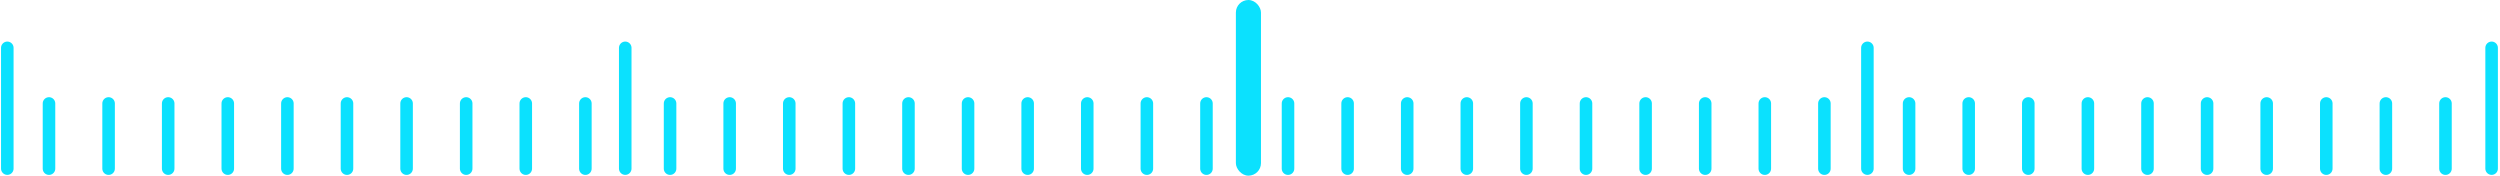 <?xml version="1.0" encoding="UTF-8"?>
<svg width="797px" height="56px" viewBox="0 0 797 56" version="1.1" xmlns="http://www.w3.org/2000/svg" xmlns:xlink="http://www.w3.org/1999/xlink">
    <!-- Generator: Sketch 59.1 (86144) - https://sketch.com -->
    <title>蓝白</title>
    <desc>Created with Sketch.</desc>
    <g id="页面-1" stroke="none" stroke-width="1" fill="none" fill-rule="evenodd">
        <g id="7" transform="translate(-208, -1372)">
            <g id="编组-7" transform="translate(197, 1066)">
                <g id="蓝白" transform="translate(13, 306)">
                    <line x1="14.237" y1="33" x2="13" y2="53.744" id="直线-4" stroke="#0BE1FE" stroke-width="4" stroke-linecap="round" transform="translate(13.619, 43.372) rotate(-3.413) translate(-13.619, -43.372) "></line>
                    <line x1="33.237" y1="33" x2="32" y2="53.744" id="直线-4备份" stroke="#0BE1FE" stroke-width="4" stroke-linecap="round" transform="translate(32.619, 43.372) rotate(-3.413) translate(-32.619, -43.372) "></line>
                    <line x1="52.237" y1="33" x2="51" y2="53.744" id="直线-4备份-2" stroke="#0BE1FE" stroke-width="4" stroke-linecap="round" transform="translate(51.619, 43.372) rotate(-3.413) translate(-51.619, -43.372) "></line>
                    <line x1="71.237" y1="33" x2="70" y2="53.744" id="直线-4备份-3" stroke="#0BE1FE" stroke-width="4" stroke-linecap="round" transform="translate(70.619, 43.372) rotate(-3.413) translate(-70.619, -43.372) "></line>
                    <line x1="90.237" y1="33" x2="89" y2="53.744" id="直线-4备份-4" stroke="#0BE1FE" stroke-width="4" stroke-linecap="round" transform="translate(89.619, 43.372) rotate(-3.413) translate(-89.619, -43.372) "></line>
                    <line x1="109.237" y1="33" x2="108" y2="53.744" id="直线-4备份-5" stroke="#0BE1FE" stroke-width="4" stroke-linecap="round" transform="translate(108.619, 43.372) rotate(-3.413) translate(-108.619, -43.372) "></line>
                    <line x1="128.237" y1="33" x2="127" y2="53.744" id="直线-4备份-6" stroke="#0BE1FE" stroke-width="4" stroke-linecap="round" transform="translate(127.619, 43.372) rotate(-3.413) translate(-127.619, -43.372) "></line>
                    <line x1="147.237" y1="33" x2="146" y2="53.744" id="直线-4备份-7" stroke="#0BE1FE" stroke-width="4" stroke-linecap="round" transform="translate(146.619, 43.372) rotate(-3.413) translate(-146.619, -43.372) "></line>
                    <line x1="166.237" y1="33" x2="165" y2="53.744" id="直线-4备份-8" stroke="#0BE1FE" stroke-width="4" stroke-linecap="round" transform="translate(165.619, 43.372) rotate(-3.413) translate(-165.619, -43.372) "></line>
                    <line x1="185.237" y1="33" x2="184" y2="53.744" id="直线-4备份-9" stroke="#0BE1FE" stroke-width="4" stroke-linecap="round" transform="translate(184.619, 43.372) rotate(-3.413) translate(-184.619, -43.372) "></line>
                    <line x1="409.237" y1="33" x2="408" y2="53.744" id="直线-4" stroke="#0BE1FE" stroke-width="4" stroke-linecap="round" transform="translate(408.619, 43.372) rotate(-3.413) translate(-408.619, -43.372) "></line>
                    <line x1="428.237" y1="33" x2="427" y2="53.744" id="直线-4备份" stroke="#0BE1FE" stroke-width="4" stroke-linecap="round" transform="translate(427.619, 43.372) rotate(-3.413) translate(-427.619, -43.372) "></line>
                    <line x1="447.237" y1="33" x2="446" y2="53.744" id="直线-4备份-2" stroke="#0BE1FE" stroke-width="4" stroke-linecap="round" transform="translate(446.619, 43.372) rotate(-3.413) translate(-446.619, -43.372) "></line>
                    <line x1="466.237" y1="33" x2="465" y2="53.744" id="直线-4备份-3" stroke="#0BE1FE" stroke-width="4" stroke-linecap="round" transform="translate(465.619, 43.372) rotate(-3.413) translate(-465.619, -43.372) "></line>
                    <line x1="485.237" y1="33" x2="484" y2="53.744" id="直线-4备份-4" stroke="#0BE1FE" stroke-width="4" stroke-linecap="round" transform="translate(484.619, 43.372) rotate(-3.413) translate(-484.619, -43.372) "></line>
                    <line x1="504.237" y1="33" x2="503" y2="53.744" id="直线-4备份-5" stroke="#0BE1FE" stroke-width="4" stroke-linecap="round" transform="translate(503.619, 43.372) rotate(-3.413) translate(-503.619, -43.372) "></line>
                    <line x1="523.237" y1="33" x2="522" y2="53.744" id="直线-4备份-6" stroke="#0BE1FE" stroke-width="4" stroke-linecap="round" transform="translate(522.619, 43.372) rotate(-3.413) translate(-522.619, -43.372) "></line>
                    <line x1="542.237" y1="33" x2="541" y2="53.744" id="直线-4备份-7" stroke="#0BE1FE" stroke-width="4" stroke-linecap="round" transform="translate(541.619, 43.372) rotate(-3.413) translate(-541.619, -43.372) "></line>
                    <line x1="561.237" y1="33" x2="560" y2="53.744" id="直线-4备份-8" stroke="#0BE1FE" stroke-width="4" stroke-linecap="round" transform="translate(560.619, 43.372) rotate(-3.413) translate(-560.619, -43.372) "></line>
                    <line x1="580.237" y1="33" x2="579" y2="53.744" id="直线-4备份-9" stroke="#0BE1FE" stroke-width="4" stroke-linecap="round" transform="translate(579.619, 43.372) rotate(-3.413) translate(-579.619, -43.372) "></line>
                    <line x1="212.237" y1="33" x2="211" y2="53.744" id="直线-4" stroke="#0BE1FE" stroke-width="4" stroke-linecap="round" transform="translate(211.619, 43.372) rotate(-3.413) translate(-211.619, -43.372) "></line>
                    <line x1="231.237" y1="33" x2="230" y2="53.744" id="直线-4备份" stroke="#0BE1FE" stroke-width="4" stroke-linecap="round" transform="translate(230.619, 43.372) rotate(-3.413) translate(-230.619, -43.372) "></line>
                    <line x1="250.237" y1="33" x2="249" y2="53.744" id="直线-4备份-2" stroke="#0BE1FE" stroke-width="4" stroke-linecap="round" transform="translate(249.619, 43.372) rotate(-3.413) translate(-249.619, -43.372) "></line>
                    <line x1="269.237" y1="33" x2="268" y2="53.744" id="直线-4备份-3" stroke="#0BE1FE" stroke-width="4" stroke-linecap="round" transform="translate(268.619, 43.372) rotate(-3.413) translate(-268.619, -43.372) "></line>
                    <line x1="288.237" y1="33" x2="287" y2="53.744" id="直线-4备份-4" stroke="#0BE1FE" stroke-width="4" stroke-linecap="round" transform="translate(287.619, 43.372) rotate(-3.413) translate(-287.619, -43.372) "></line>
                    <line x1="307.237" y1="33" x2="306" y2="53.744" id="直线-4备份-5" stroke="#0BE1FE" stroke-width="4" stroke-linecap="round" transform="translate(306.619, 43.372) rotate(-3.413) translate(-306.619, -43.372) "></line>
                    <line x1="326.237" y1="33" x2="325" y2="53.744" id="直线-4备份-6" stroke="#0BE1FE" stroke-width="4" stroke-linecap="round" transform="translate(325.619, 43.372) rotate(-3.413) translate(-325.619, -43.372) "></line>
                    <line x1="345.237" y1="33" x2="344" y2="53.744" id="直线-4备份-7" stroke="#0BE1FE" stroke-width="4" stroke-linecap="round" transform="translate(344.619, 43.372) rotate(-3.413) translate(-344.619, -43.372) "></line>
                    <line x1="364.237" y1="33" x2="363" y2="53.744" id="直线-4备份-8" stroke="#0BE1FE" stroke-width="4" stroke-linecap="round" transform="translate(363.619, 43.372) rotate(-3.413) translate(-363.619, -43.372) "></line>
                    <line x1="383.237" y1="33" x2="382" y2="53.744" id="直线-4备份-9" stroke="#0BE1FE" stroke-width="4" stroke-linecap="round" transform="translate(382.619, 43.372) rotate(-3.413) translate(-382.619, -43.372) "></line>
                    <line x1="607.237" y1="33" x2="606" y2="53.744" id="直线-4" stroke="#0BE1FE" stroke-width="4" stroke-linecap="round" transform="translate(606.619, 43.372) rotate(-3.413) translate(-606.619, -43.372) "></line>
                    <line x1="626.237" y1="33" x2="625" y2="53.744" id="直线-4备份" stroke="#0BE1FE" stroke-width="4" stroke-linecap="round" transform="translate(625.619, 43.372) rotate(-3.413) translate(-625.619, -43.372) "></line>
                    <line x1="645.237" y1="33" x2="644" y2="53.744" id="直线-4备份-2" stroke="#0BE1FE" stroke-width="4" stroke-linecap="round" transform="translate(644.619, 43.372) rotate(-3.413) translate(-644.619, -43.372) "></line>
                    <line x1="664.237" y1="33" x2="663" y2="53.744" id="直线-4备份-3" stroke="#0BE1FE" stroke-width="4" stroke-linecap="round" transform="translate(663.619, 43.372) rotate(-3.413) translate(-663.619, -43.372) "></line>
                    <line x1="683.237" y1="33" x2="682" y2="53.744" id="直线-4备份-4" stroke="#0BE1FE" stroke-width="4" stroke-linecap="round" transform="translate(682.619, 43.372) rotate(-3.413) translate(-682.619, -43.372) "></line>
                    <line x1="702.237" y1="33" x2="701" y2="53.744" id="直线-4备份-5" stroke="#0BE1FE" stroke-width="4" stroke-linecap="round" transform="translate(701.619, 43.372) rotate(-3.413) translate(-701.619, -43.372) "></line>
                    <line x1="721.237" y1="33" x2="720" y2="53.744" id="直线-4备份-6" stroke="#0BE1FE" stroke-width="4" stroke-linecap="round" transform="translate(720.619, 43.372) rotate(-3.413) translate(-720.619, -43.372) "></line>
                    <line x1="740.237" y1="33" x2="739" y2="53.744" id="直线-4备份-7" stroke="#0BE1FE" stroke-width="4" stroke-linecap="round" transform="translate(739.619, 43.372) rotate(-3.413) translate(-739.619, -43.372) "></line>
                    <line x1="759.237" y1="33" x2="758" y2="53.744" id="直线-4备份-8" stroke="#0BE1FE" stroke-width="4" stroke-linecap="round" transform="translate(758.619, 43.372) rotate(-3.413) translate(-758.619, -43.372) "></line>
                    <line x1="778.237" y1="33" x2="777" y2="53.744" id="直线-4备份-9" stroke="#0BE1FE" stroke-width="4" stroke-linecap="round" transform="translate(777.619, 43.372) rotate(-3.413) translate(-777.619, -43.372) "></line>
                    <line x1="197.327" y1="53.75" x2="197.327" y2="15.25" id="直线-5" stroke="#0BE1FE" stroke-width="4" stroke-linecap="round"></line>
                    <line x1="0.327" y1="53.75" x2="0.327" y2="15.25" id="直线-5备份-3" stroke="#0BE1FE" stroke-width="4" stroke-linecap="round"></line>
                    <line x1="593.327" y1="53.75" x2="593.327" y2="15.25" id="直线-5备份-2" stroke="#0BE1FE" stroke-width="4" stroke-linecap="round"></line>
                    <line x1="792.327" y1="53.75" x2="792.327" y2="15.25" id="直线-5备份-4" stroke="#0BE1FE" stroke-width="4" stroke-linecap="round"></line>
                    <rect id="矩形" fill="#0BE1FE" x="392" y="0" width="8" height="56" rx="4"></rect>
                </g>
            </g>
        </g>
    </g>
</svg>